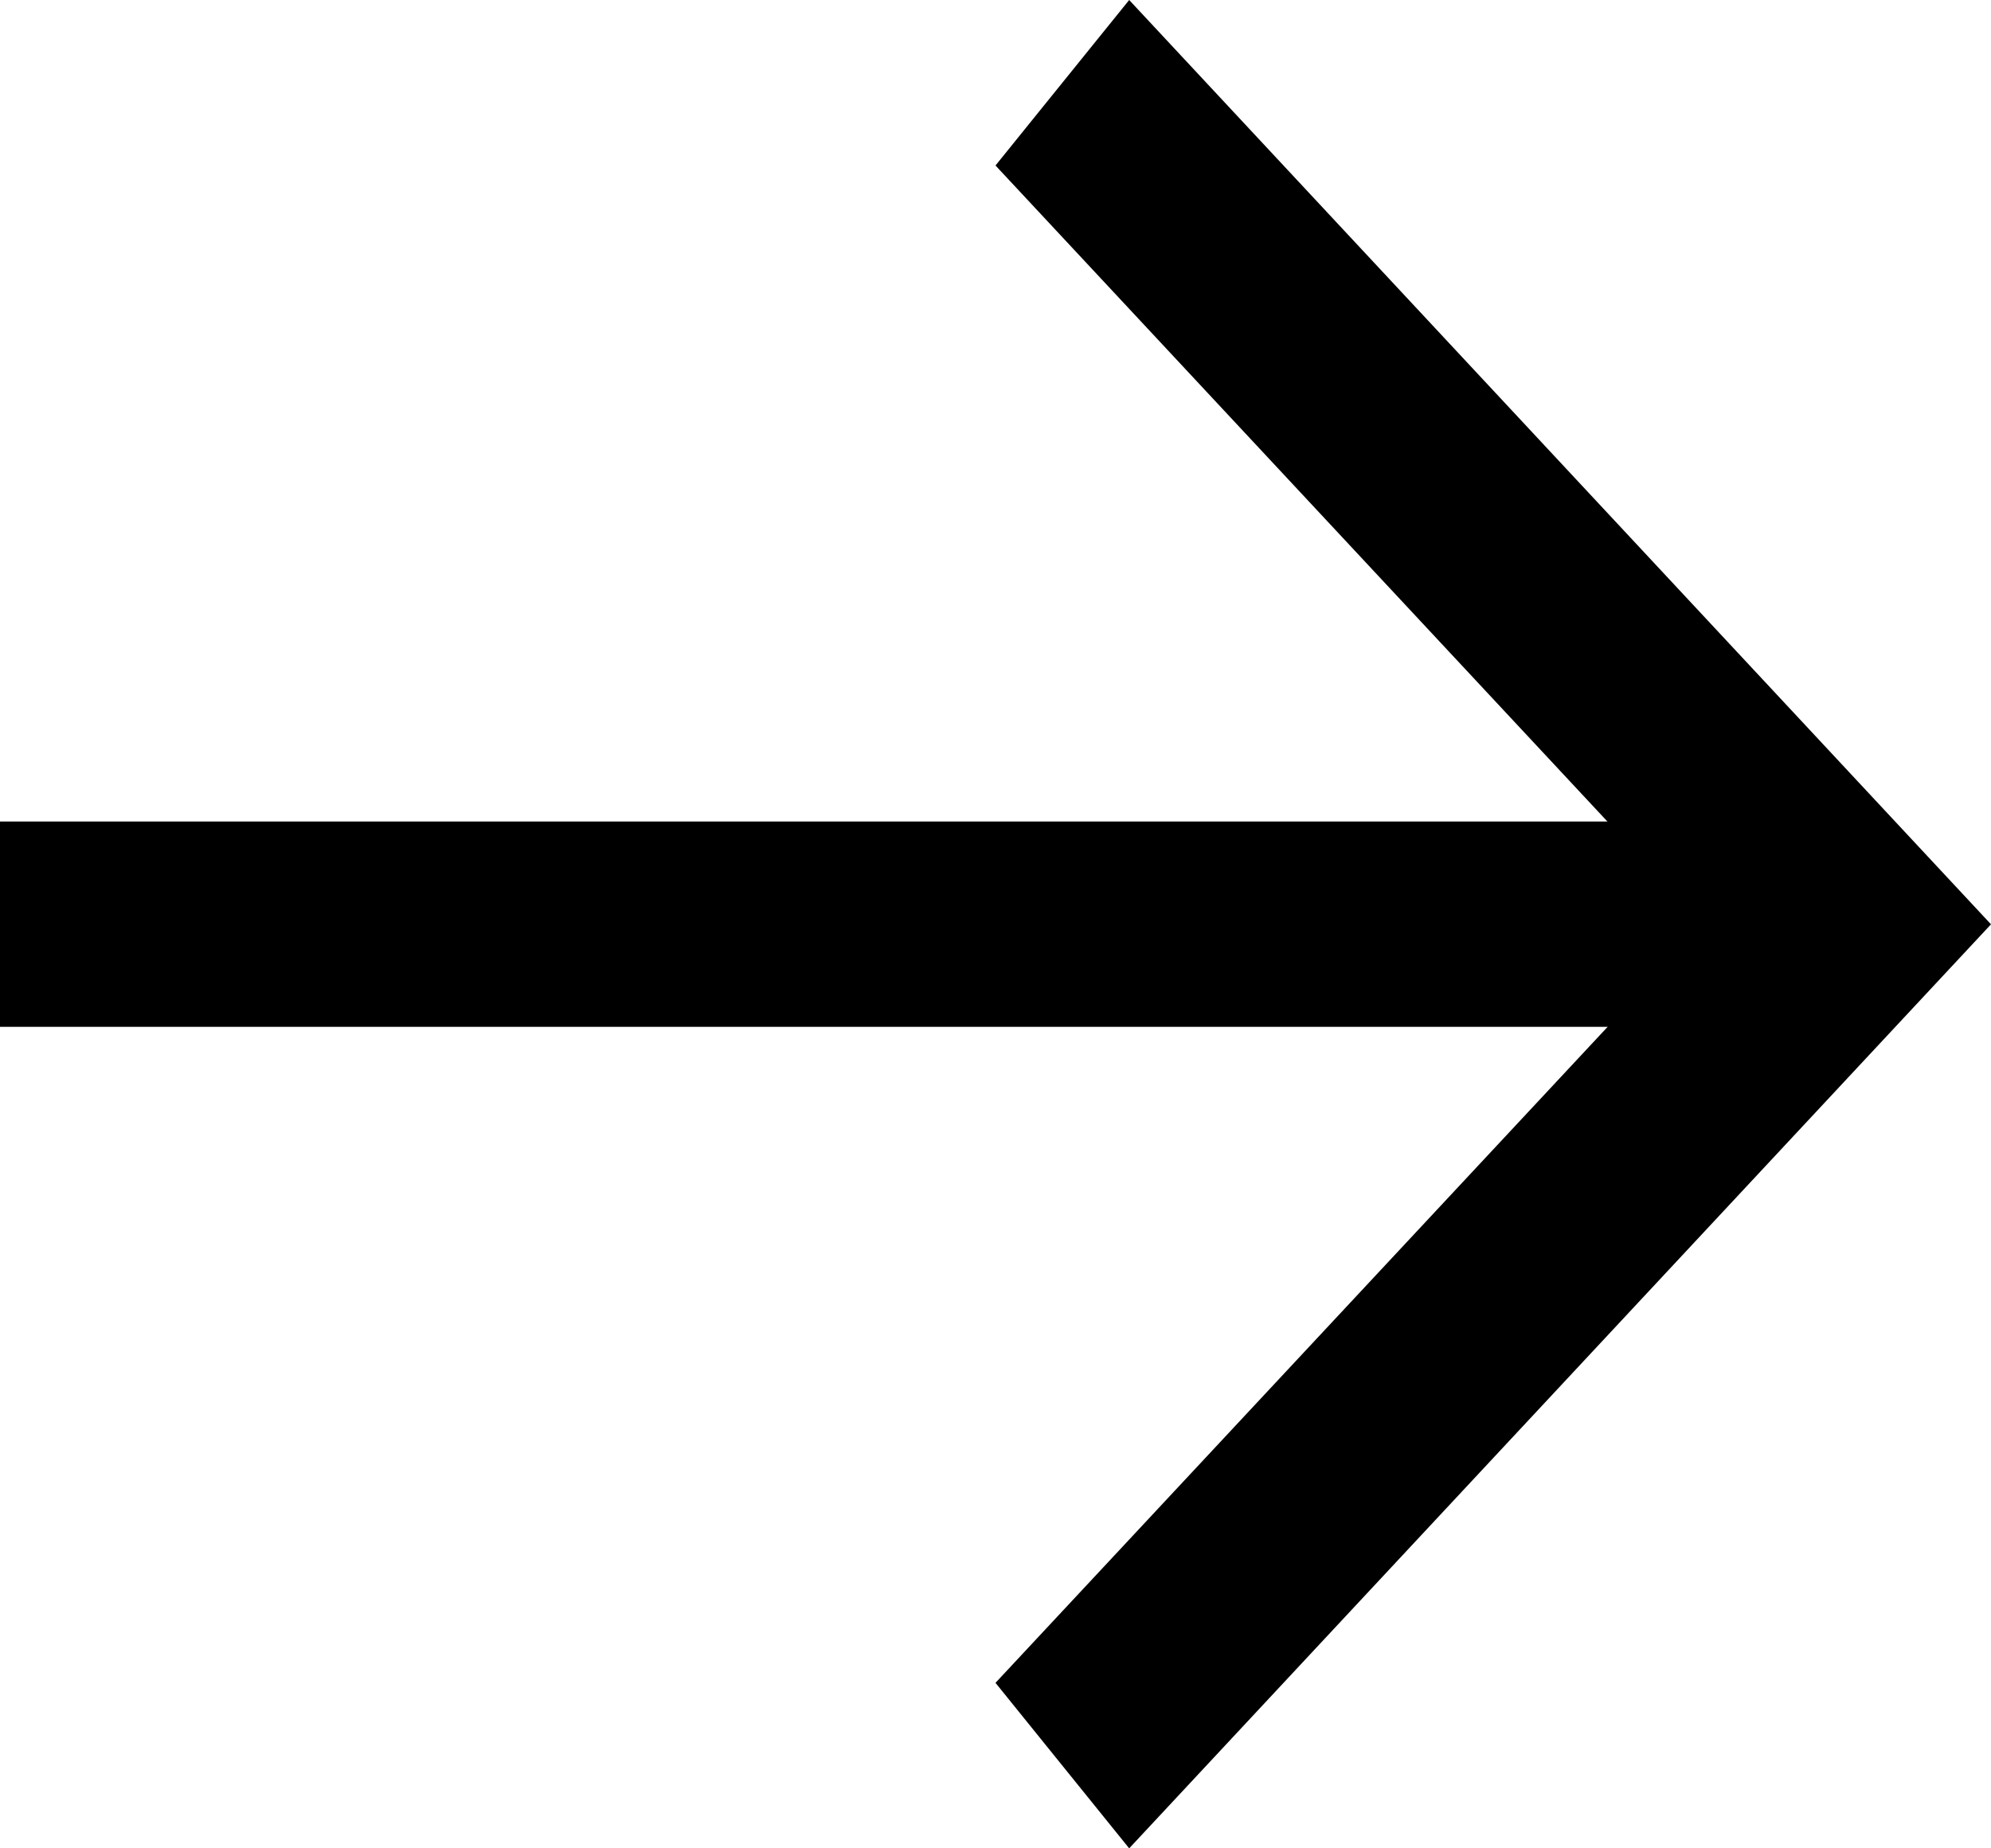 <?xml version="1.0" encoding="UTF-8"?>
<svg width="14px" height="13px" viewBox="0 0 14 13" version="1.1" xmlns="http://www.w3.org/2000/svg" xmlns:xlink="http://www.w3.org/1999/xlink">
    <!-- Generator: Sketch 53.2 (72643) - https://sketchapp.com -->
    <title>Group 3</title>
    <desc>Created with Sketch.</desc>
    <g id="Page-1" stroke="none" stroke-width="1" fill="none" fill-rule="evenodd">
        <g id="Artboard" transform="translate(-142, -122)" fill="#000000">
            <g id="Group-3" transform="translate(142, 122)">
                <g id="Group-2">
                    <polygon id="Fill-84-Copy" points="12.6 7.222 0 7.222 0 5.778 12.6 5.778"></polygon>
                    <polygon id="Fill-85-Copy" points="11.977 6.501 7 1.164 7.94 0 14 6.501 7.94 13 7 11.836"></polygon>
                </g>
            </g>
        </g>
    </g>
</svg>